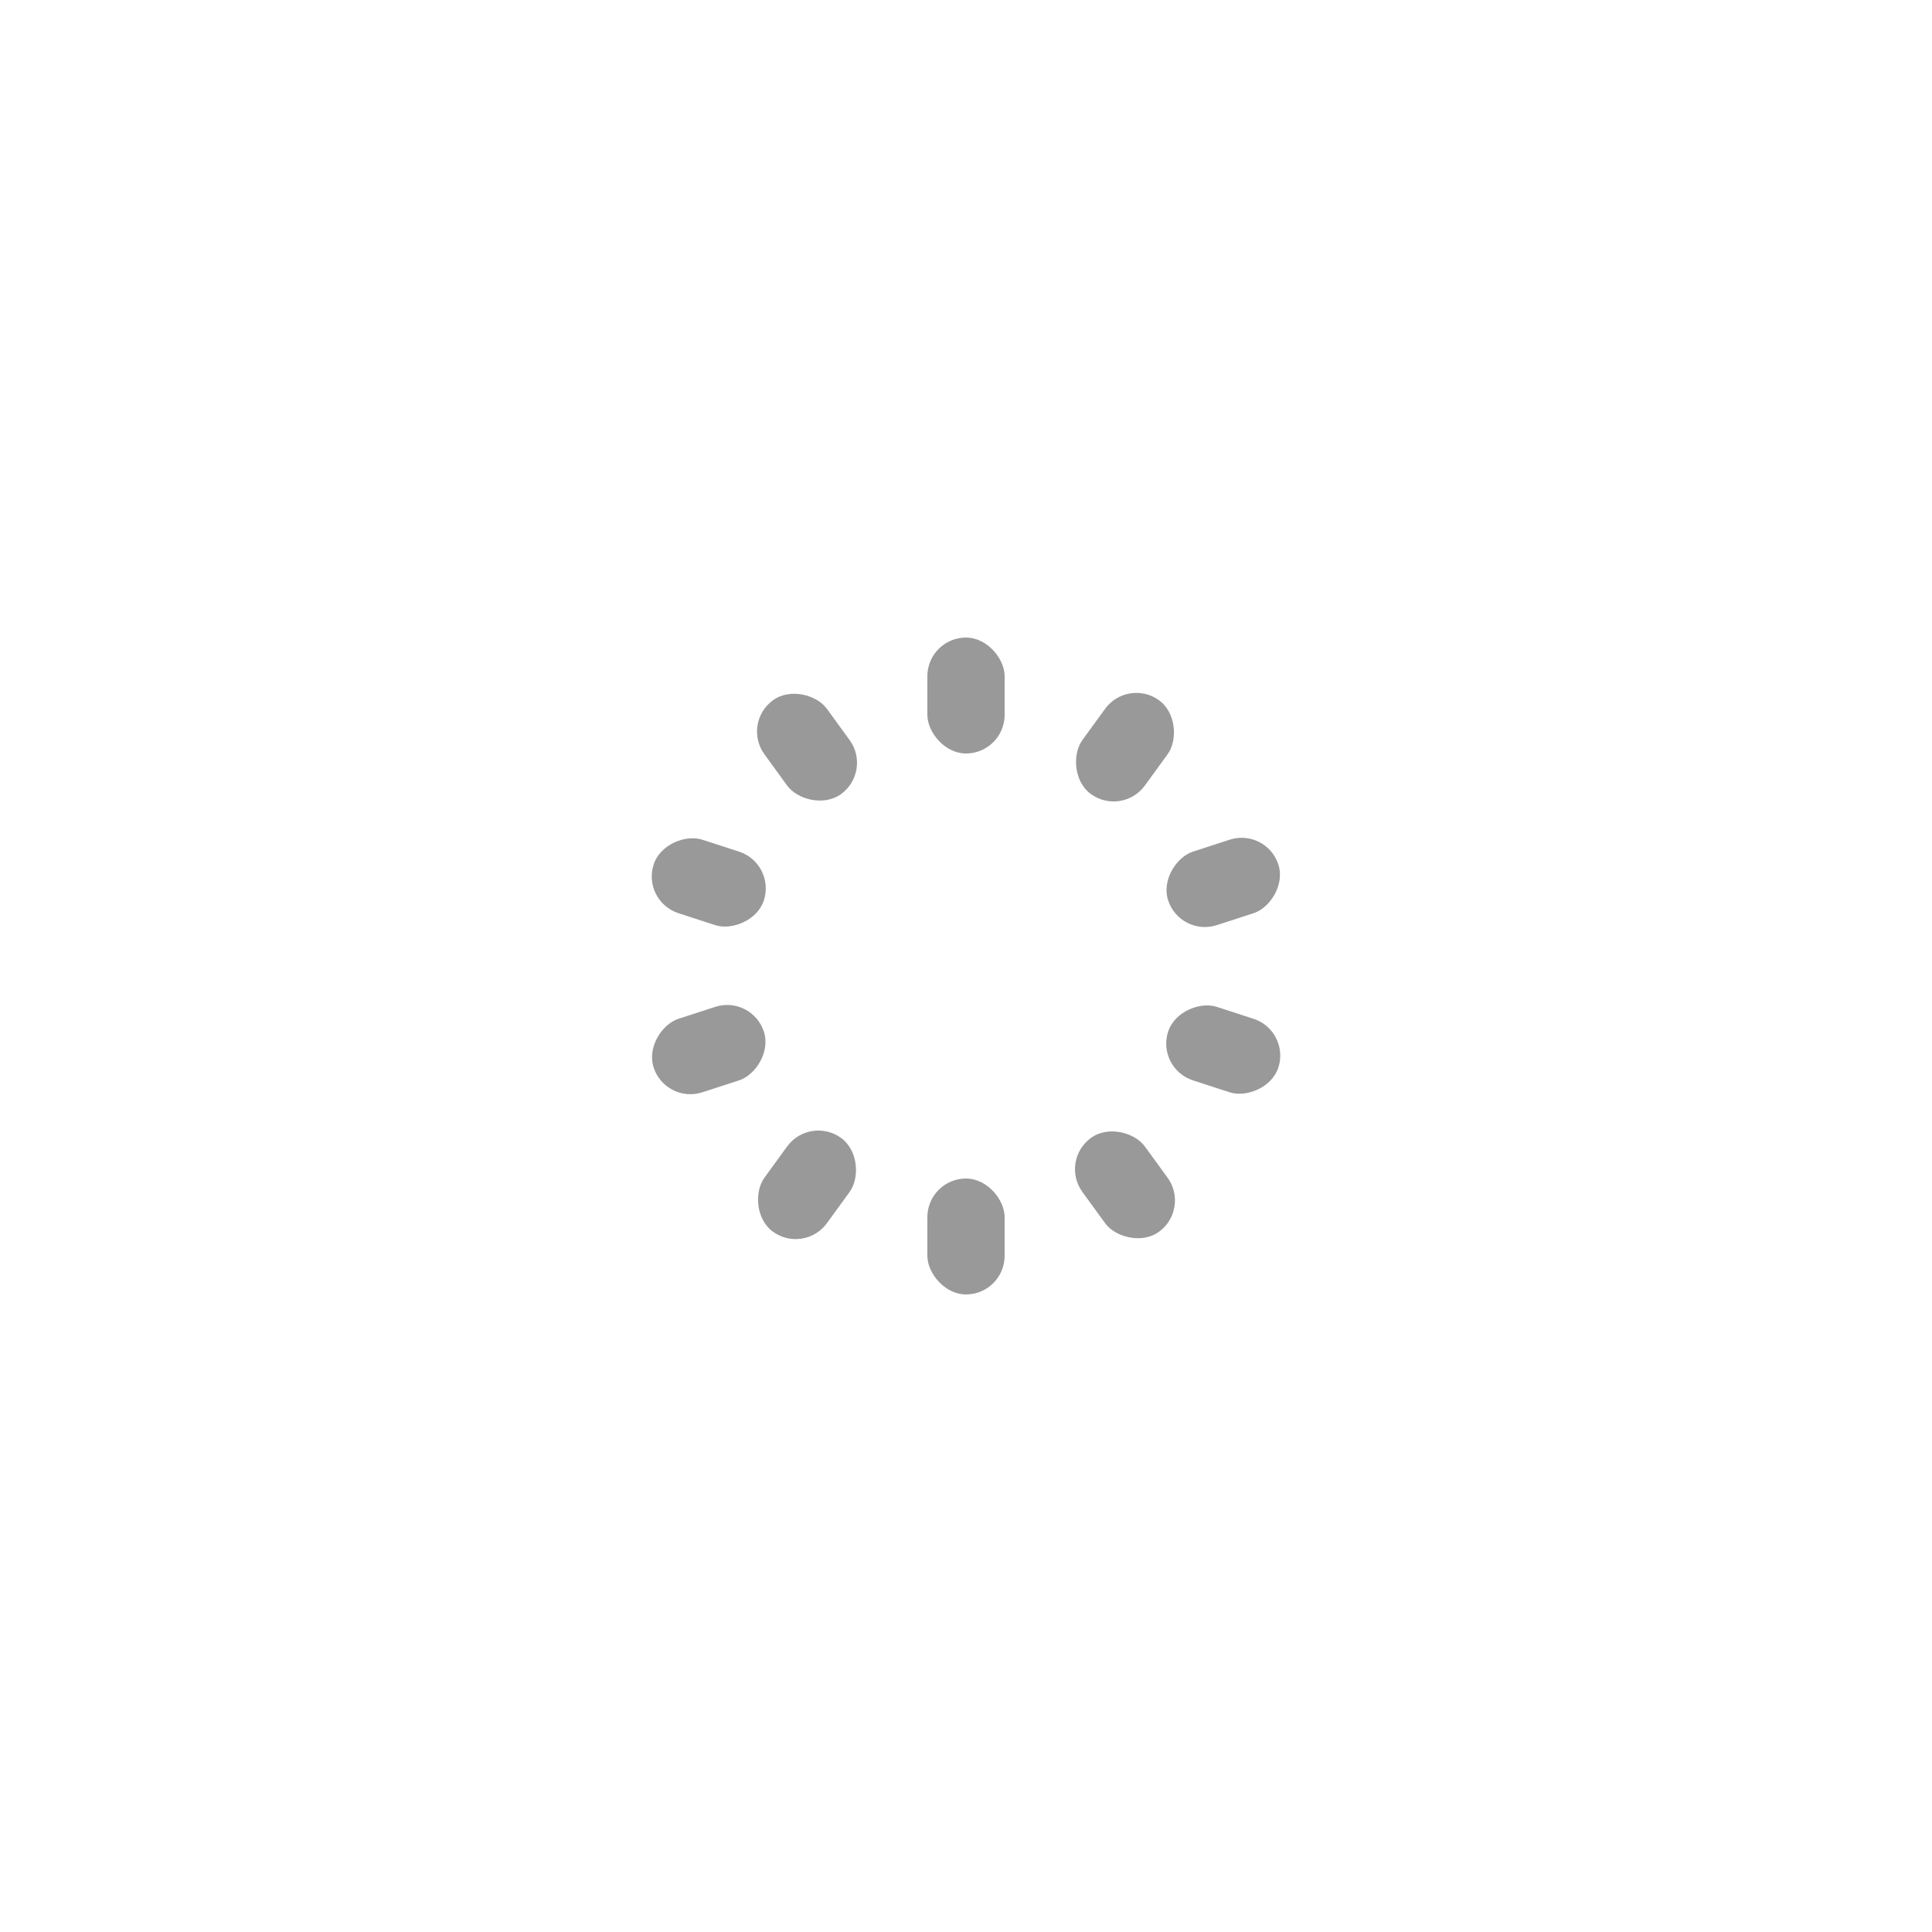 <svg width='180px' height='180px' xmlns="http://www.w3.org/2000/svg" viewBox="0 0 100 100" preserveAspectRatio="xMidYMid" class="uil-default"><rect x="0" y="0" width="100" height="100" fill="none" class="bk"></rect><rect  x='48' y='47' width='4' height='6' rx='2' ry='2' fill='#999999' transform='rotate(0 50 50) translate(0 -14)'>  <animate attributeName='opacity' from='1' to='0' dur='1s' begin='-1s' repeatCount='indefinite'/></rect><rect  x='48' y='47' width='4' height='6' rx='2' ry='2' fill='#999999' transform='rotate(36 50 50) translate(0 -14)'>  <animate attributeName='opacity' from='1' to='0' dur='1s' begin='-0.9s' repeatCount='indefinite'/></rect><rect  x='48' y='47' width='4' height='6' rx='2' ry='2' fill='#999999' transform='rotate(72 50 50) translate(0 -14)'>  <animate attributeName='opacity' from='1' to='0' dur='1s' begin='-0.8s' repeatCount='indefinite'/></rect><rect  x='48' y='47' width='4' height='6' rx='2' ry='2' fill='#999999' transform='rotate(108 50 50) translate(0 -14)'>  <animate attributeName='opacity' from='1' to='0' dur='1s' begin='-0.7s' repeatCount='indefinite'/></rect><rect  x='48' y='47' width='4' height='6' rx='2' ry='2' fill='#999999' transform='rotate(144 50 50) translate(0 -14)'>  <animate attributeName='opacity' from='1' to='0' dur='1s' begin='-0.6s' repeatCount='indefinite'/></rect><rect  x='48' y='47' width='4' height='6' rx='2' ry='2' fill='#999999' transform='rotate(180 50 50) translate(0 -14)'>  <animate attributeName='opacity' from='1' to='0' dur='1s' begin='-0.5s' repeatCount='indefinite'/></rect><rect  x='48' y='47' width='4' height='6' rx='2' ry='2' fill='#999999' transform='rotate(216 50 50) translate(0 -14)'>  <animate attributeName='opacity' from='1' to='0' dur='1s' begin='-0.4s' repeatCount='indefinite'/></rect><rect  x='48' y='47' width='4' height='6' rx='2' ry='2' fill='#999999' transform='rotate(252 50 50) translate(0 -14)'>  <animate attributeName='opacity' from='1' to='0' dur='1s' begin='-0.3s' repeatCount='indefinite'/></rect><rect  x='48' y='47' width='4' height='6' rx='2' ry='2' fill='#999999' transform='rotate(288 50 50) translate(0 -14)'>  <animate attributeName='opacity' from='1' to='0' dur='1s' begin='-0.2s' repeatCount='indefinite'/></rect><rect  x='48' y='47' width='4' height='6' rx='2' ry='2' fill='#999999' transform='rotate(324 50 50) translate(0 -14)'>  <animate attributeName='opacity' from='1' to='0' dur='1s' begin='-0.1s' repeatCount='indefinite'/></rect></svg>